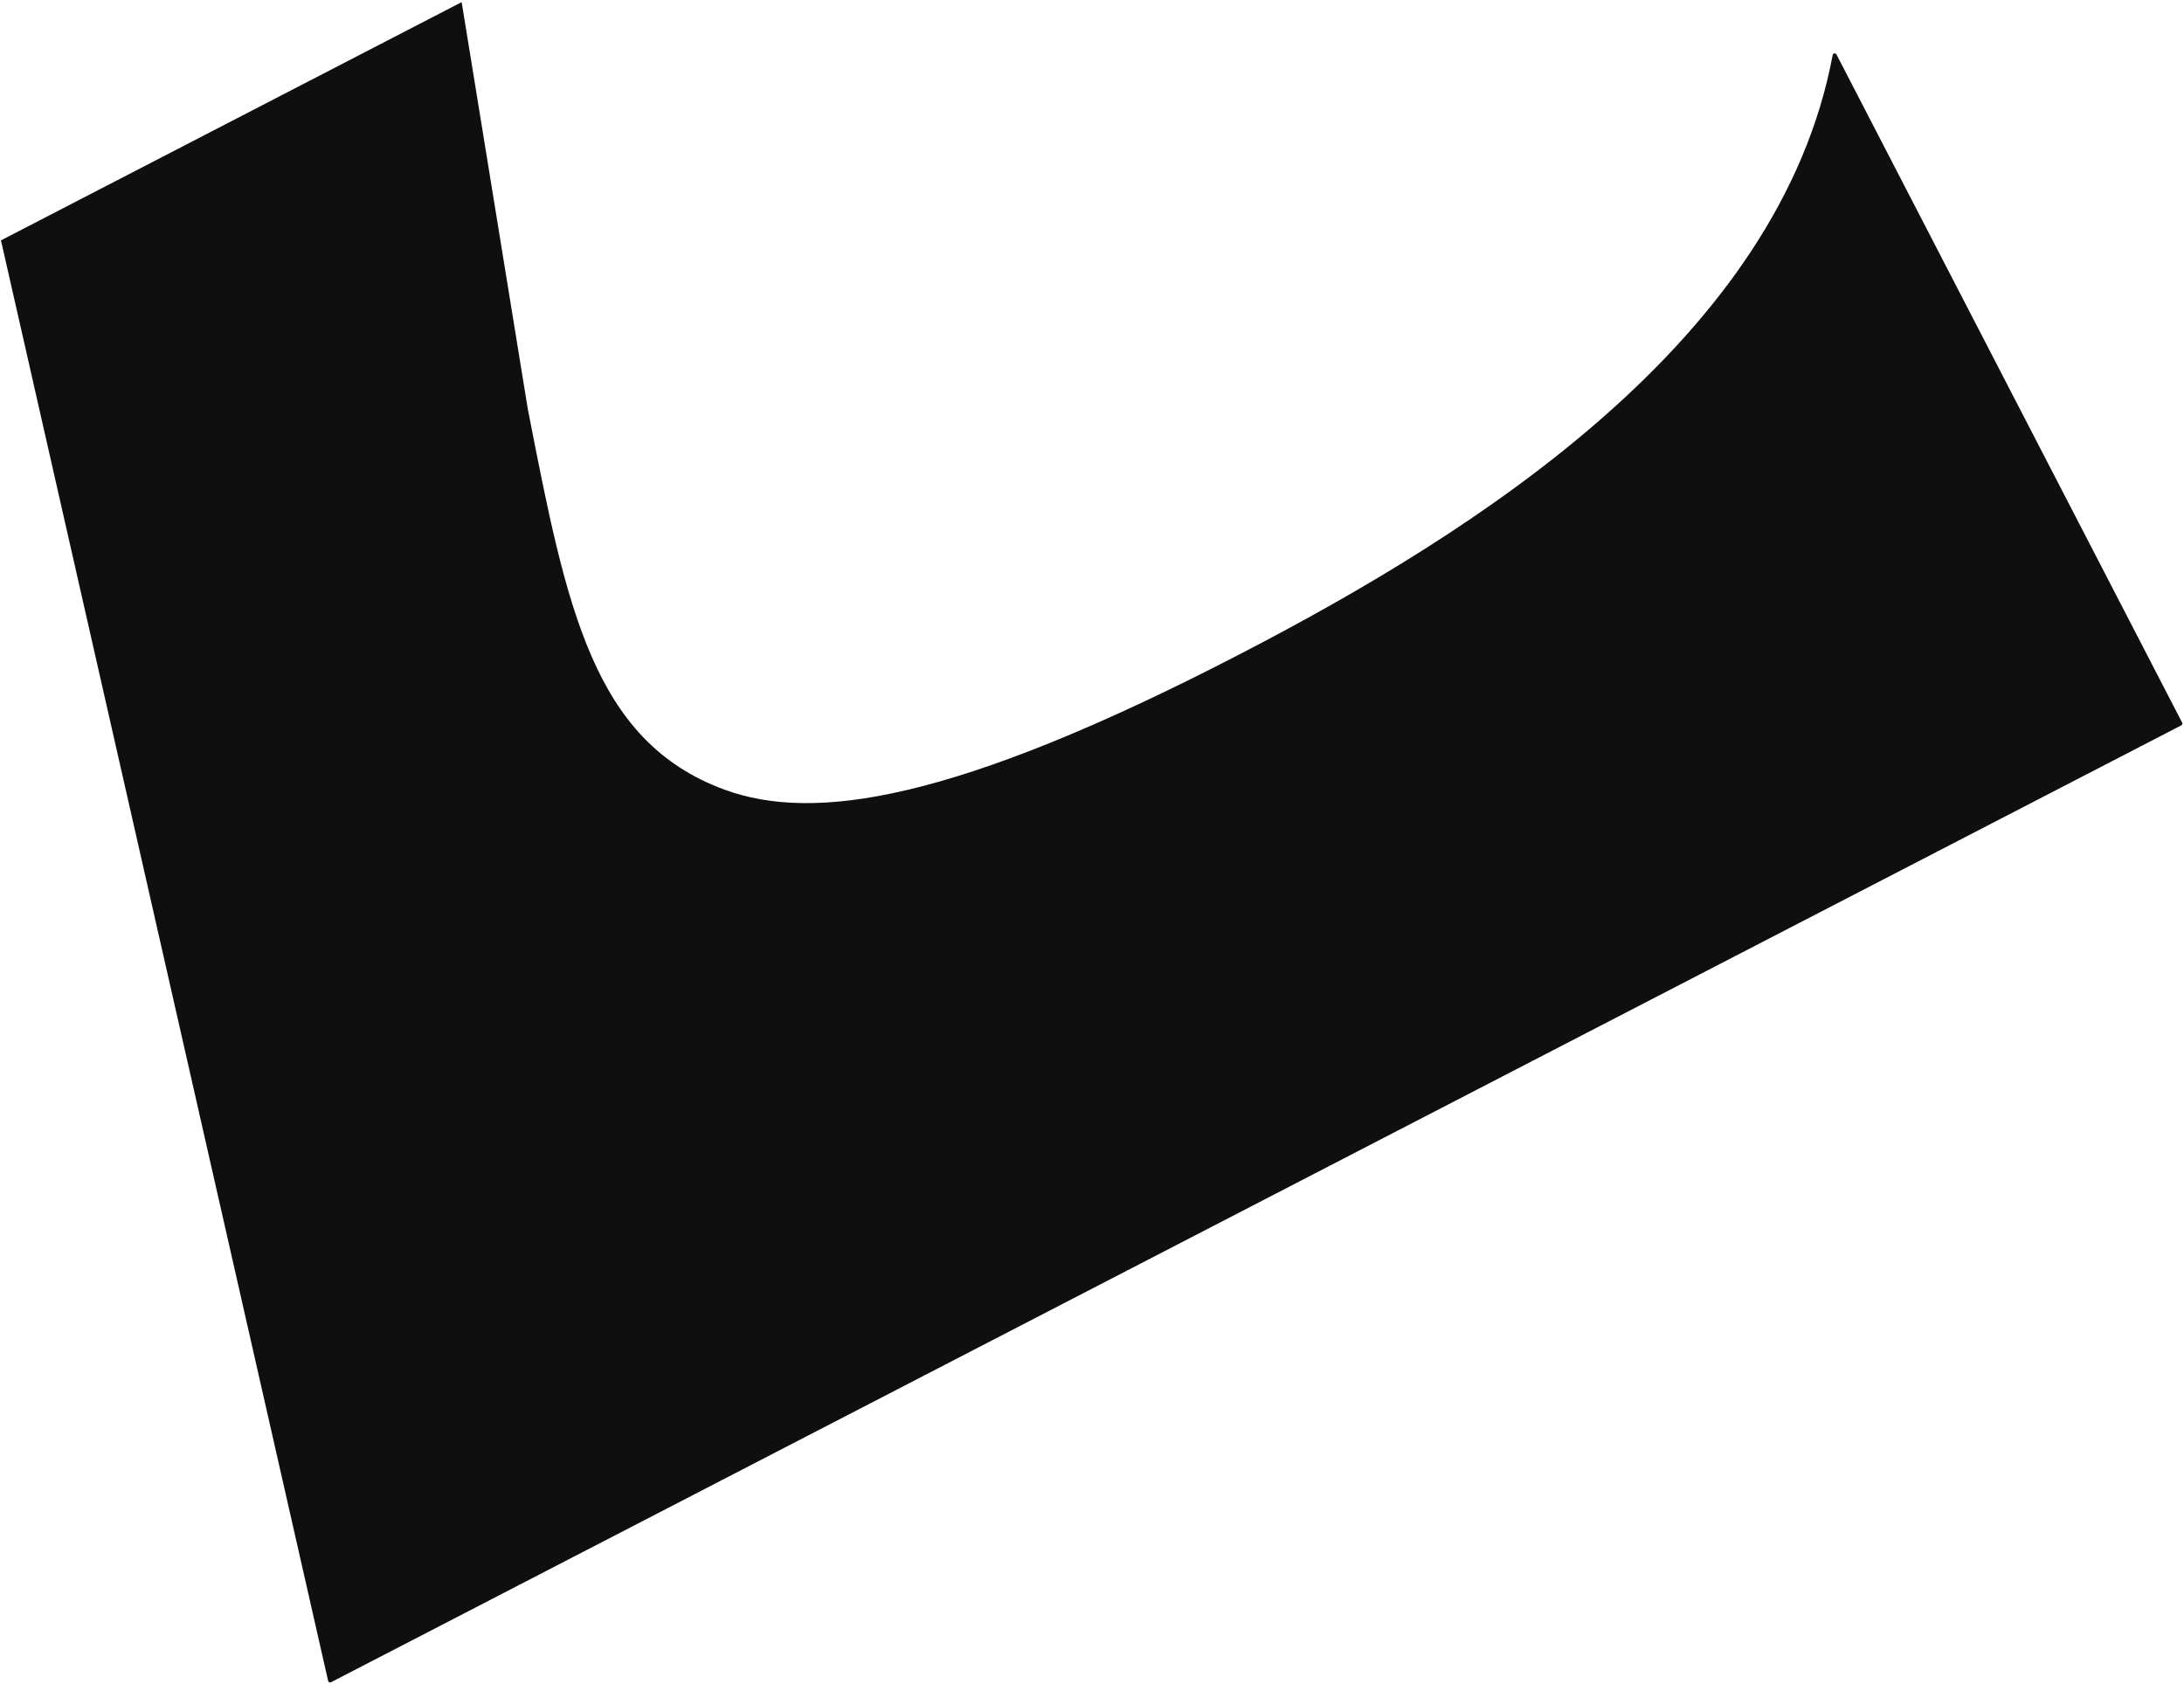 <svg width="590" height="455" viewBox="0 0 590 455" fill="none" xmlns="http://www.w3.org/2000/svg">
<path d="M124.717 0.572L0.26 64.946L88.642 454.17C88.721 454.517 89.106 454.696 89.421 454.533L589.269 195.99C589.535 195.852 589.64 195.524 589.502 195.257L496.119 14.717C495.88 14.255 495.185 14.367 495.09 14.878C480.74 91.589 399.52 143.353 334.559 176.953C257.607 216.757 219.801 222.167 195.773 213.378C160.145 200.346 153.039 164.001 142.753 111.391L142.59 110.557L124.717 0.572Z" fill="#0F0F0F"/>
</svg>
